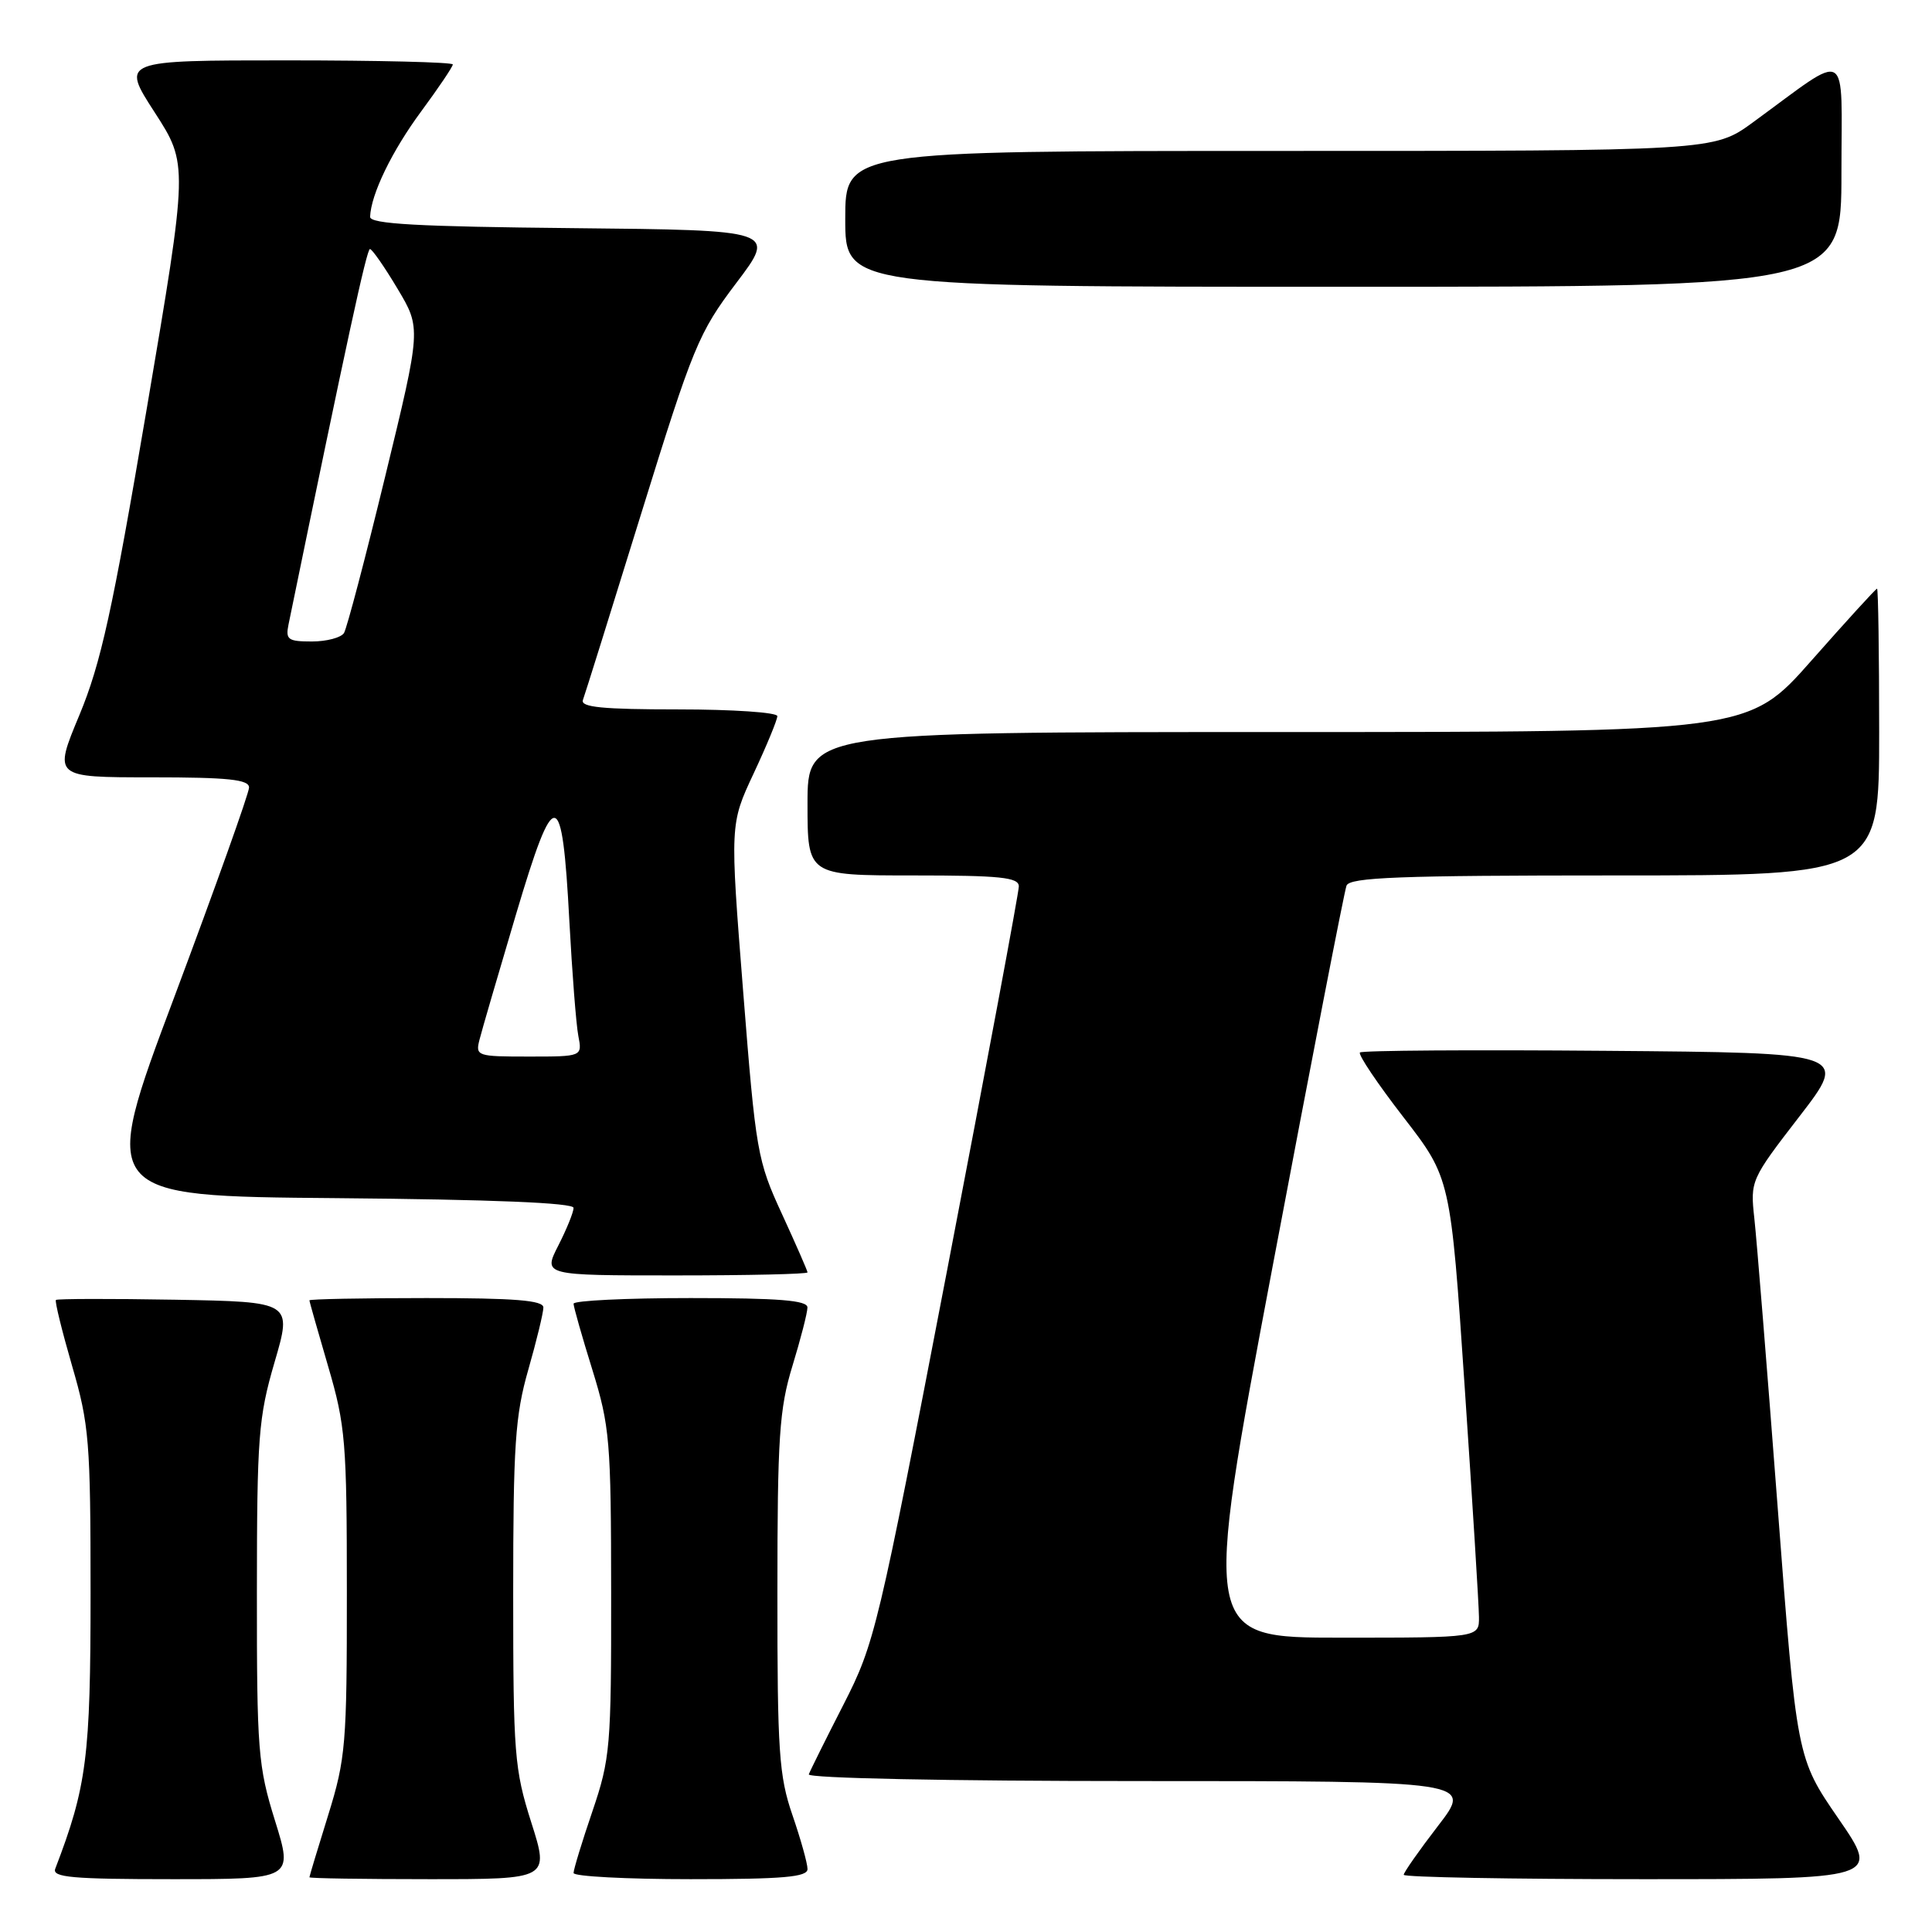 <?xml version="1.0" encoding="UTF-8" standalone="no"?>
<!DOCTYPE svg PUBLIC "-//W3C//DTD SVG 1.1//EN" "http://www.w3.org/Graphics/SVG/1.1/DTD/svg11.dtd" >
<svg xmlns="http://www.w3.org/2000/svg" xmlns:xlink="http://www.w3.org/1999/xlink" version="1.1" viewBox="0 0 256 256">
 <g >
 <path fill="currentColor"
d=" M 36.44 241.25 C 34.19 234.03 34.03 231.97 34.04 211.00 C 34.05 190.39 34.24 187.83 36.38 180.50 C 38.72 172.50 38.72 172.50 23.22 172.22 C 14.69 172.07 7.58 172.09 7.41 172.25 C 7.24 172.42 8.21 176.35 9.55 180.98 C 11.82 188.76 12.00 191.04 12.00 211.09 C 12.00 232.82 11.50 236.72 7.32 247.62 C 6.88 248.76 9.58 249.00 22.82 249.00 C 38.85 249.00 38.85 249.00 36.44 241.25 Z  M 70.39 241.46 C 68.16 234.43 68.00 232.40 68.00 211.21 C 68.00 191.49 68.26 187.57 70.00 181.50 C 71.10 177.65 72.00 173.94 72.00 173.25 C 72.00 172.30 68.25 172.00 56.50 172.00 C 47.97 172.00 41.00 172.14 41.00 172.30 C 41.00 172.47 42.12 176.40 43.48 181.05 C 45.78 188.89 45.96 191.06 45.96 211.00 C 45.97 231.09 45.81 233.02 43.49 240.50 C 42.12 244.90 41.00 248.61 41.00 248.75 C 41.00 248.89 48.15 249.00 56.89 249.00 C 72.79 249.00 72.79 249.00 70.39 241.46 Z  M 107.00 247.66 C 107.00 246.92 106.10 243.70 105.00 240.50 C 103.22 235.33 103.00 232.09 103.01 211.09 C 103.01 190.42 103.26 186.69 105.00 181.00 C 106.09 177.43 106.99 173.94 106.99 173.25 C 107.00 172.30 103.24 172.00 91.50 172.00 C 82.97 172.00 76.00 172.34 76.00 172.75 C 76.00 173.16 77.12 177.10 78.49 181.50 C 80.80 188.97 80.97 190.93 80.98 211.07 C 81.00 231.48 80.86 233.05 78.50 240.00 C 77.12 244.04 76.00 247.72 76.00 248.18 C 76.00 248.63 82.97 249.00 91.50 249.00 C 103.81 249.00 107.00 248.72 107.00 247.66 Z  M 243.60 240.97 C 238.08 232.95 238.08 232.95 235.55 199.72 C 234.16 181.45 232.77 164.23 232.46 161.45 C 231.91 156.45 231.98 156.30 238.42 147.95 C 244.94 139.50 244.94 139.50 212.82 139.24 C 195.15 139.09 180.47 139.19 180.20 139.46 C 179.93 139.73 182.53 143.59 185.96 148.03 C 192.21 156.11 192.21 156.11 194.08 183.81 C 195.11 199.04 195.96 212.74 195.97 214.25 C 196.00 217.00 196.00 217.00 177.67 217.00 C 159.34 217.00 159.34 217.00 168.62 167.85 C 173.72 140.82 178.13 118.10 178.42 117.35 C 178.84 116.25 185.44 116.00 213.97 116.00 C 249.00 116.00 249.00 116.00 249.00 97.00 C 249.00 86.55 248.87 78.00 248.72 78.00 C 248.56 78.00 244.66 82.28 240.05 87.50 C 231.67 97.00 231.67 97.00 169.33 97.00 C 107.00 97.00 107.00 97.00 107.00 106.50 C 107.00 116.00 107.00 116.00 121.00 116.00 C 132.57 116.00 135.00 116.25 135.00 117.45 C 135.00 118.25 130.73 141.09 125.52 168.20 C 116.32 216.05 115.91 217.75 111.77 225.86 C 109.42 230.45 107.35 234.62 107.17 235.11 C 106.97 235.62 125.50 236.00 150.98 236.00 C 195.12 236.00 195.12 236.00 190.56 241.92 C 188.05 245.18 186.00 248.11 186.00 248.42 C 186.00 248.74 200.20 249.00 217.57 249.00 C 249.13 249.00 249.13 249.00 243.60 240.97 Z  M 107.00 168.60 C 107.00 168.39 105.47 164.90 103.61 160.85 C 100.35 153.78 100.15 152.66 98.47 131.35 C 96.72 109.20 96.72 109.20 99.86 102.49 C 101.59 98.80 103.00 95.38 103.00 94.89 C 103.00 94.40 97.10 94.00 89.89 94.00 C 79.83 94.00 76.89 93.71 77.24 92.75 C 77.50 92.06 80.98 80.93 84.98 68.00 C 91.85 45.84 92.57 44.10 97.56 37.50 C 102.86 30.50 102.86 30.50 75.93 30.23 C 55.35 30.03 49.01 29.68 49.04 28.73 C 49.15 25.75 51.93 20.01 55.81 14.76 C 58.11 11.64 60.00 8.84 60.00 8.54 C 60.00 8.24 50.11 8.00 38.02 8.00 C 16.04 8.00 16.04 8.00 20.49 14.88 C 24.94 21.77 24.94 21.77 19.45 54.13 C 14.88 81.04 13.37 87.89 10.52 94.75 C 7.08 103.00 7.08 103.00 20.04 103.00 C 30.24 103.00 33.00 103.29 33.00 104.35 C 33.00 105.09 28.54 117.57 23.10 132.10 C 13.19 158.50 13.19 158.50 44.60 158.76 C 65.22 158.94 76.00 159.38 76.00 160.05 C 76.00 160.62 75.09 162.86 73.98 165.04 C 71.96 169.00 71.96 169.00 89.48 169.00 C 99.12 169.00 107.00 168.82 107.00 168.60 Z  M 244.00 22.93 C 244.00 5.94 245.32 6.69 232.29 16.20 C 227.09 20.00 227.09 20.00 169.54 20.00 C 112.00 20.00 112.00 20.00 112.00 29.00 C 112.00 38.00 112.00 38.00 178.00 38.00 C 244.00 38.00 244.00 38.00 244.00 22.93 Z  M 63.54 137.75 C 63.85 136.51 66.03 129.05 68.37 121.17 C 73.50 103.92 74.49 104.03 75.44 122.00 C 75.81 128.88 76.34 135.74 76.63 137.25 C 77.16 140.00 77.16 140.00 70.06 140.00 C 63.20 140.00 62.98 139.93 63.54 137.75 Z  M 38.23 82.75 C 45.99 45.00 48.59 33.00 49.02 33.00 C 49.30 33.00 50.95 35.36 52.67 38.25 C 55.81 43.50 55.81 43.50 51.04 63.13 C 48.42 73.92 45.96 83.26 45.58 83.88 C 45.19 84.49 43.28 85.00 41.32 85.00 C 38.16 85.00 37.82 84.75 38.23 82.75 Z "/>
</g>
</svg>